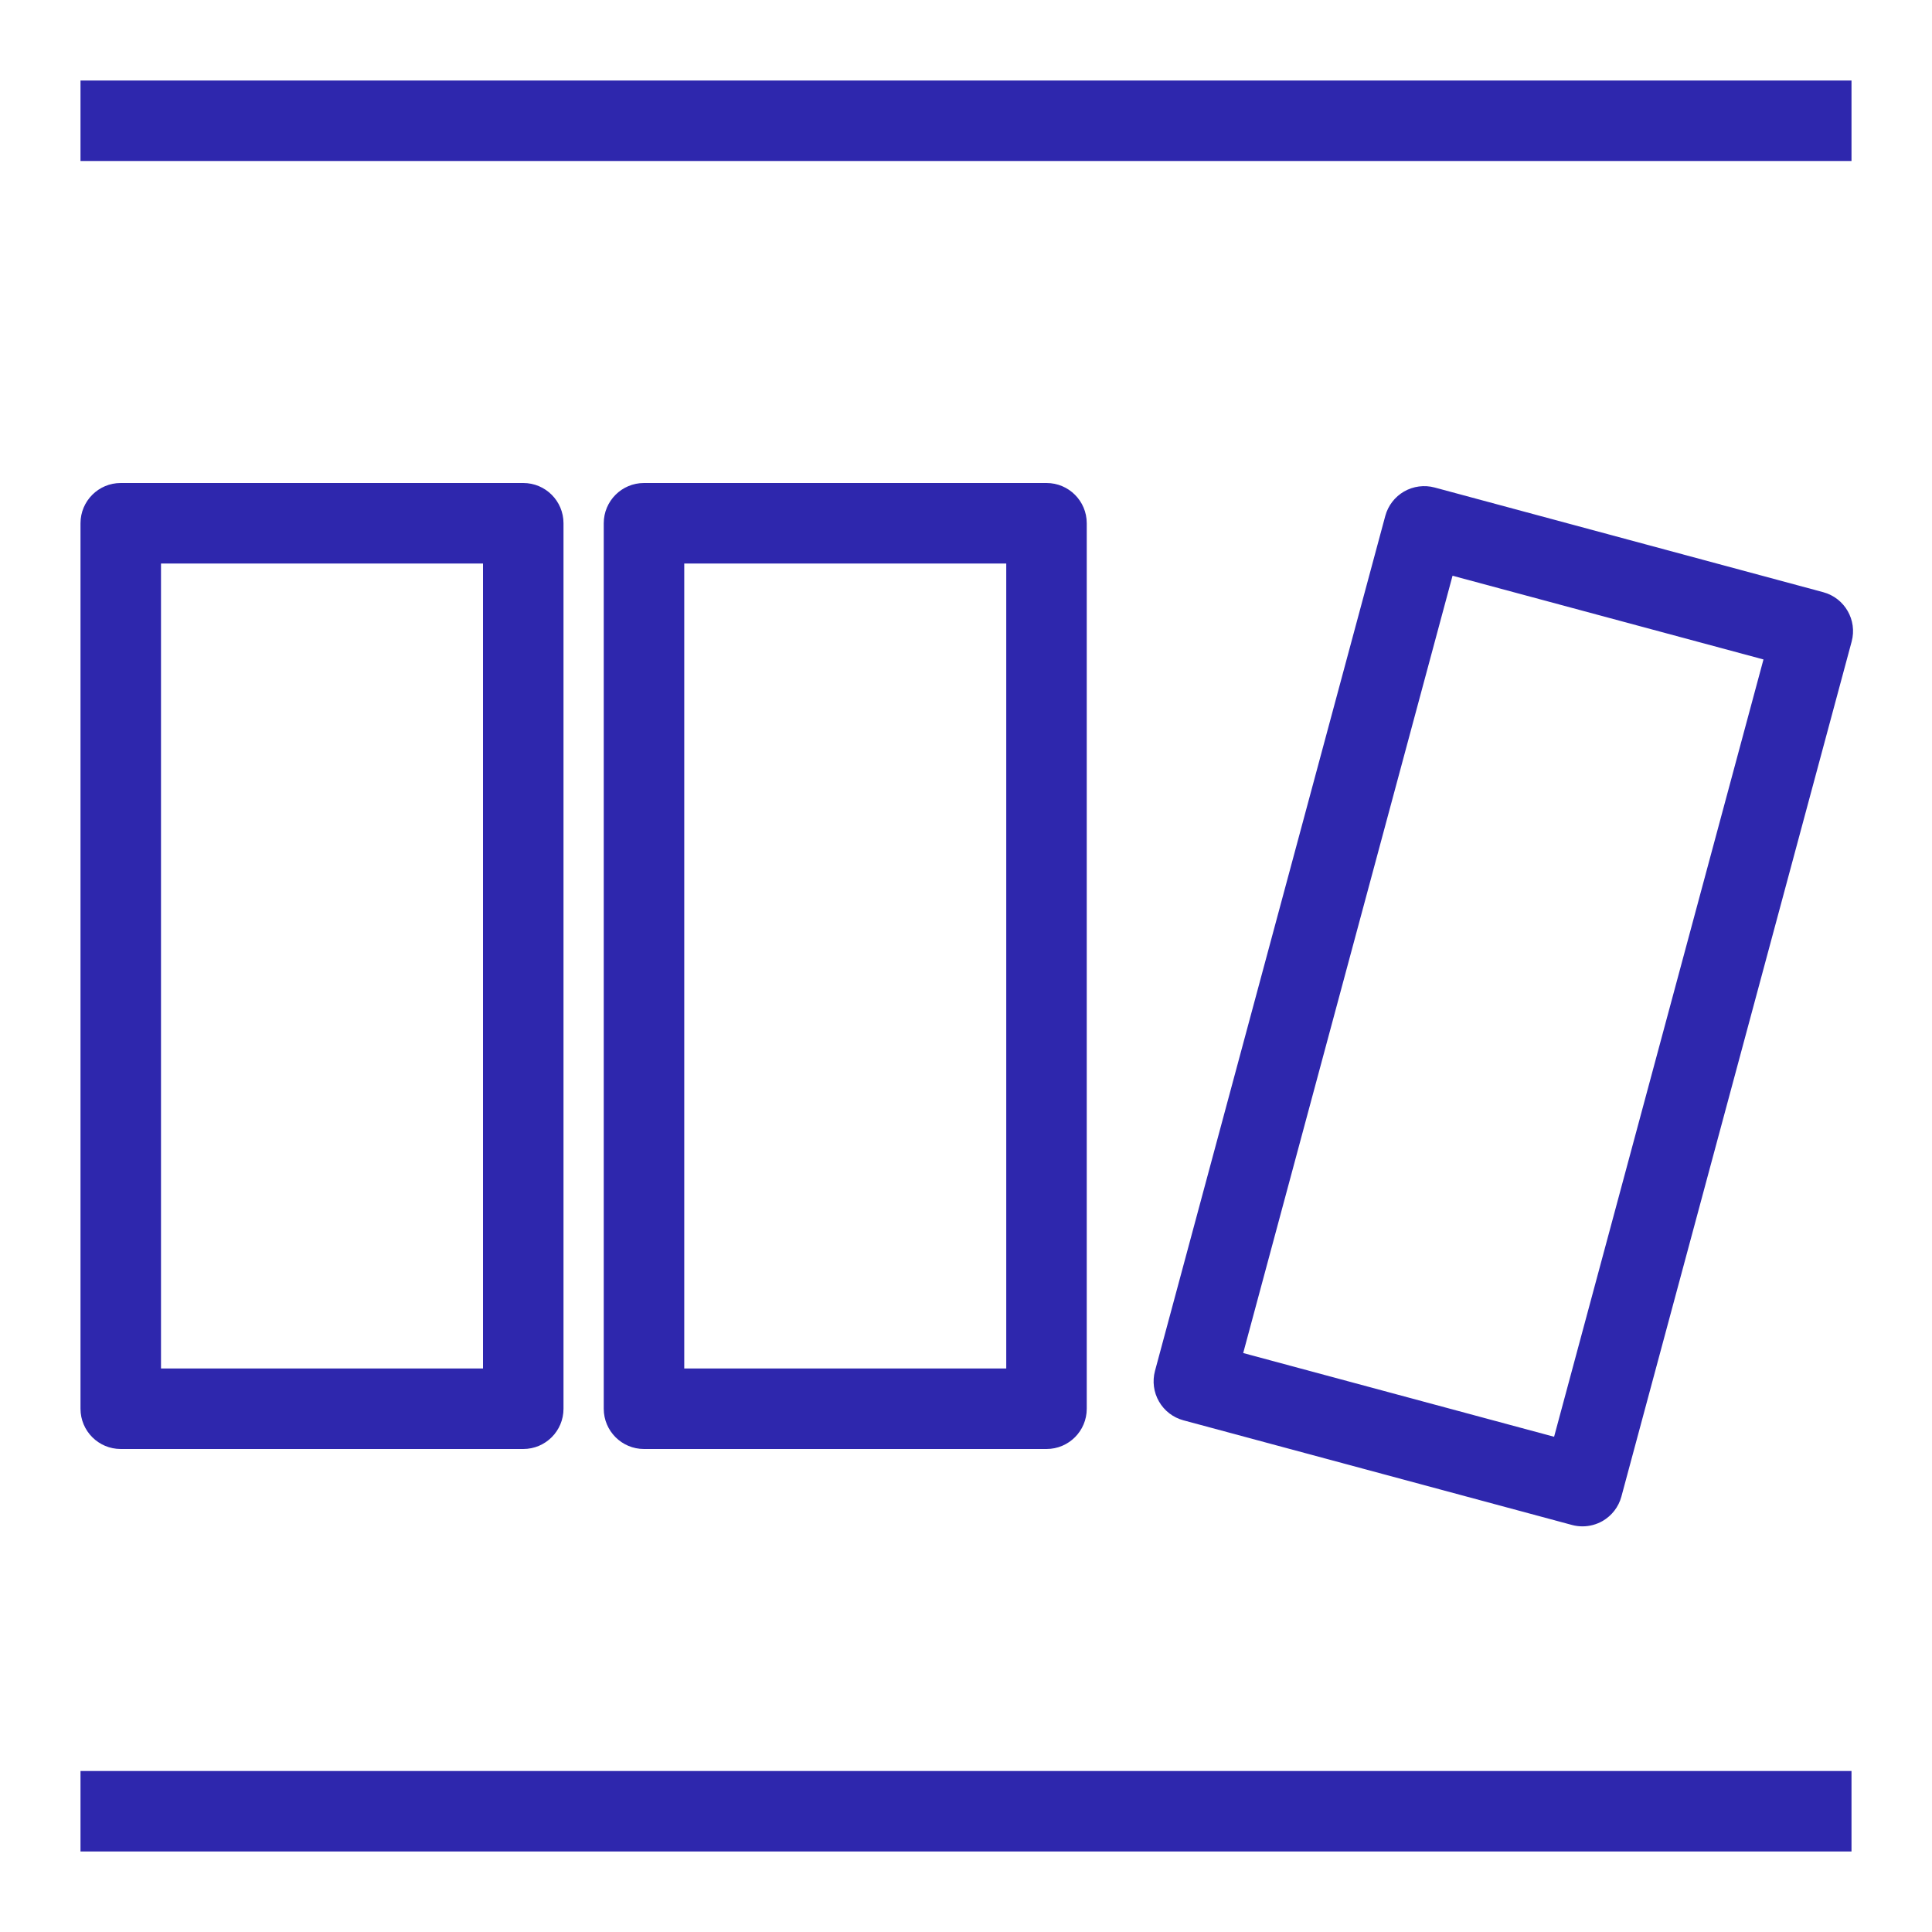 <?xml version="1.0" encoding="UTF-8"?>
<svg width="48px" height="48px" viewBox="0 0 48 48" version="1.1" xmlns="http://www.w3.org/2000/svg" xmlns:xlink="http://www.w3.org/1999/xlink">
    <title>Icon-Resource/Database/Res_Amazon-DynamoDB_Stream_48_Light</title>
    <g id="Icon-Resource/Database/Res_Amazon-DynamoDB_Stream_48" stroke="none" stroke-width="1" fill="none" fill-rule="evenodd">
        <path d="M2,4 L46,4 L46,2 L2,2 L2,4 Z M2,46 L46,46 L46,44 L2,44 L2,46 Z M30.887,33.616 L38.611,35.696 L43.813,16.384 L36.088,14.304 L30.887,33.616 Z M39.317,37.922 C39.23,37.922 39.143,37.911 39.058,37.888 L29.401,35.287 C29.145,35.218 28.927,35.05 28.795,34.82 C28.662,34.59 28.627,34.317 28.695,34.061 L34.417,12.818 C34.486,12.562 34.654,12.344 34.884,12.211 C35.113,12.08 35.387,12.043 35.643,12.112 L45.298,14.713 C45.831,14.857 46.147,15.405 46.004,15.939 L40.283,37.182 C40.214,37.438 40.046,37.656 39.816,37.789 C39.663,37.876 39.491,37.922 39.317,37.922 L39.317,37.922 Z M17,34 L25,34 L25,14 L17,14 L17,34 Z M26,36 L16,36 C15.447,36 15,35.552 15,35 L15,13 C15,12.448 15.447,12 16,12 L26,12 C26.553,12 27,12.448 27,13 L27,35 C27,35.552 26.553,36 26,36 L26,36 Z M4,34 L12,34 L12,14 L4,14 L4,34 Z M13,36 L3,36 C2.447,36 2,35.552 2,35 L2,13 C2,12.448 2.447,12 3,12 L13,12 C13.553,12 14,12.448 14,13 L14,35 C14,35.552 13.553,36 13,36 L13,36 Z" id="Fill-1" fill="#2E27AD"></path>
    </g>
</svg>